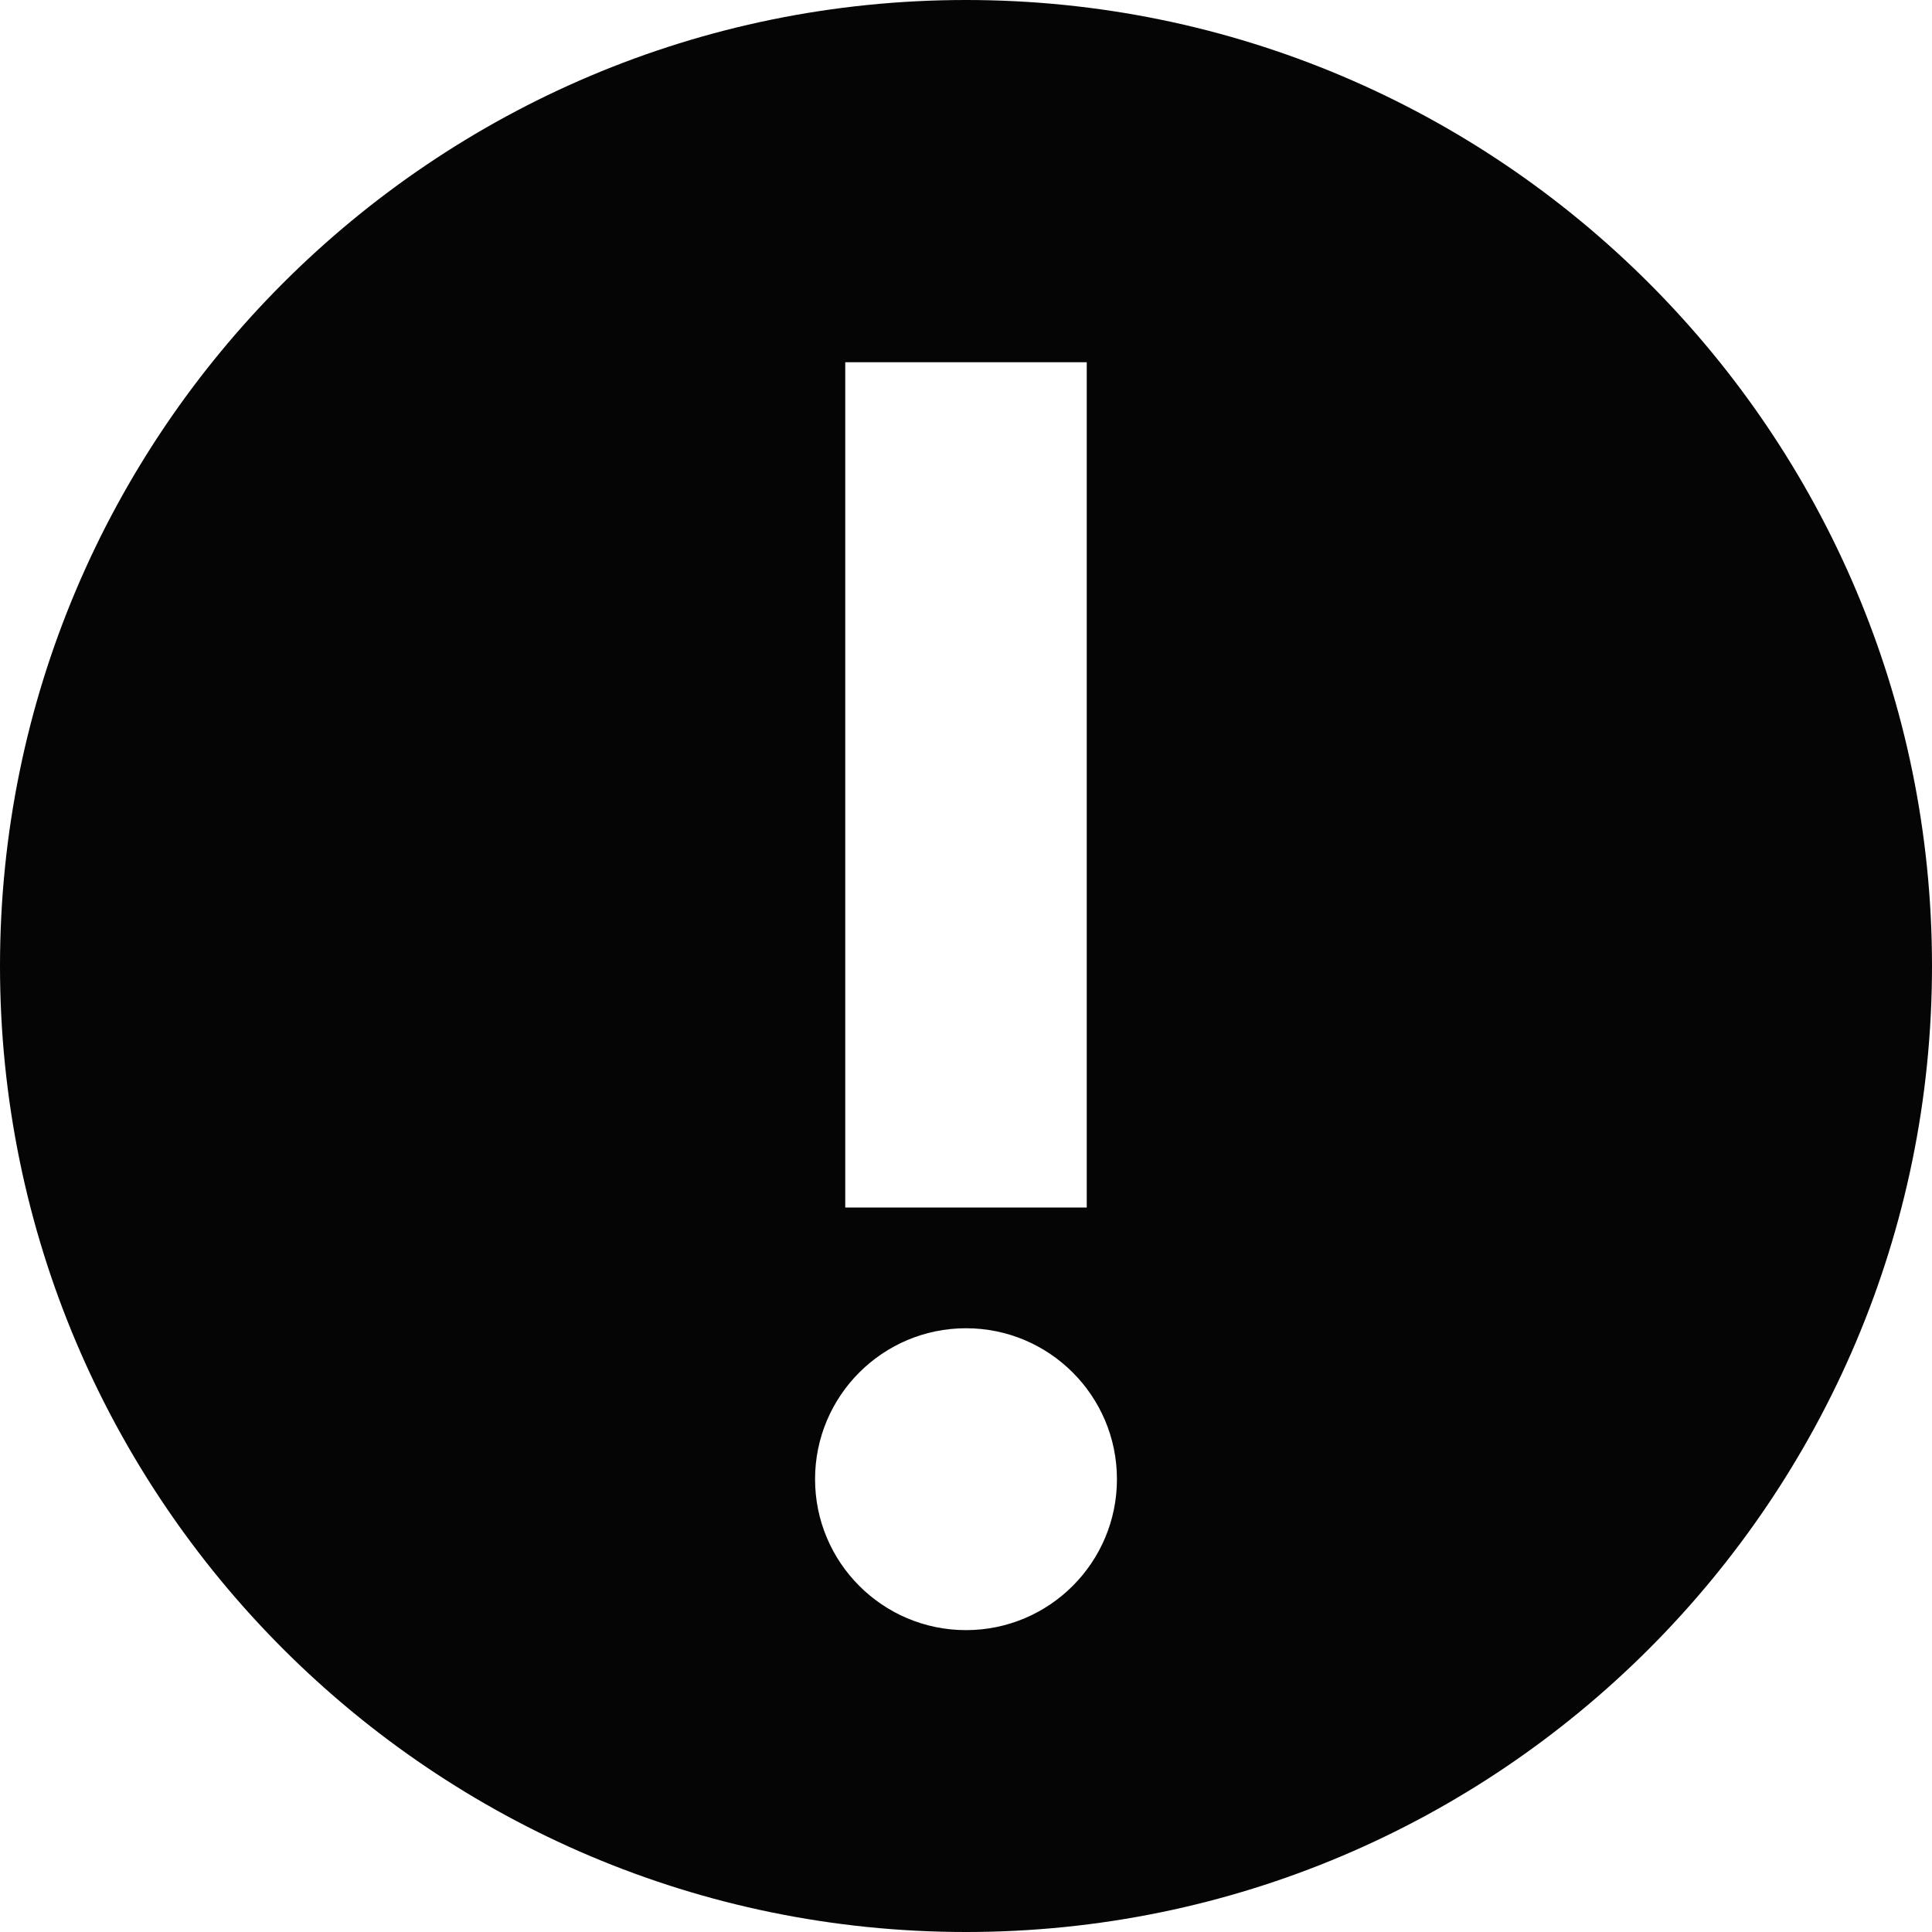 <svg width="16" height="16" viewBox="0 0 16 16" fill="none" xmlns="http://www.w3.org/2000/svg">
<path fill-rule="evenodd" clip-rule="evenodd" d="M16 8C16 3.585 12.415 0 8 0C3.585 0 0 3.585 0 8C0 12.415 3.585 16 8 16C12.415 16 16 12.415 16 8ZM7 10L7 3L9 3L9 10H7ZM9.25 12.25C9.25 12.94 8.69 13.5 8 13.5C7.31 13.5 6.75 12.94 6.75 12.25C6.75 11.56 7.31 11 8 11C8.69 11 9.25 11.56 9.25 12.25Z" fill="#050505"/>
</svg>
